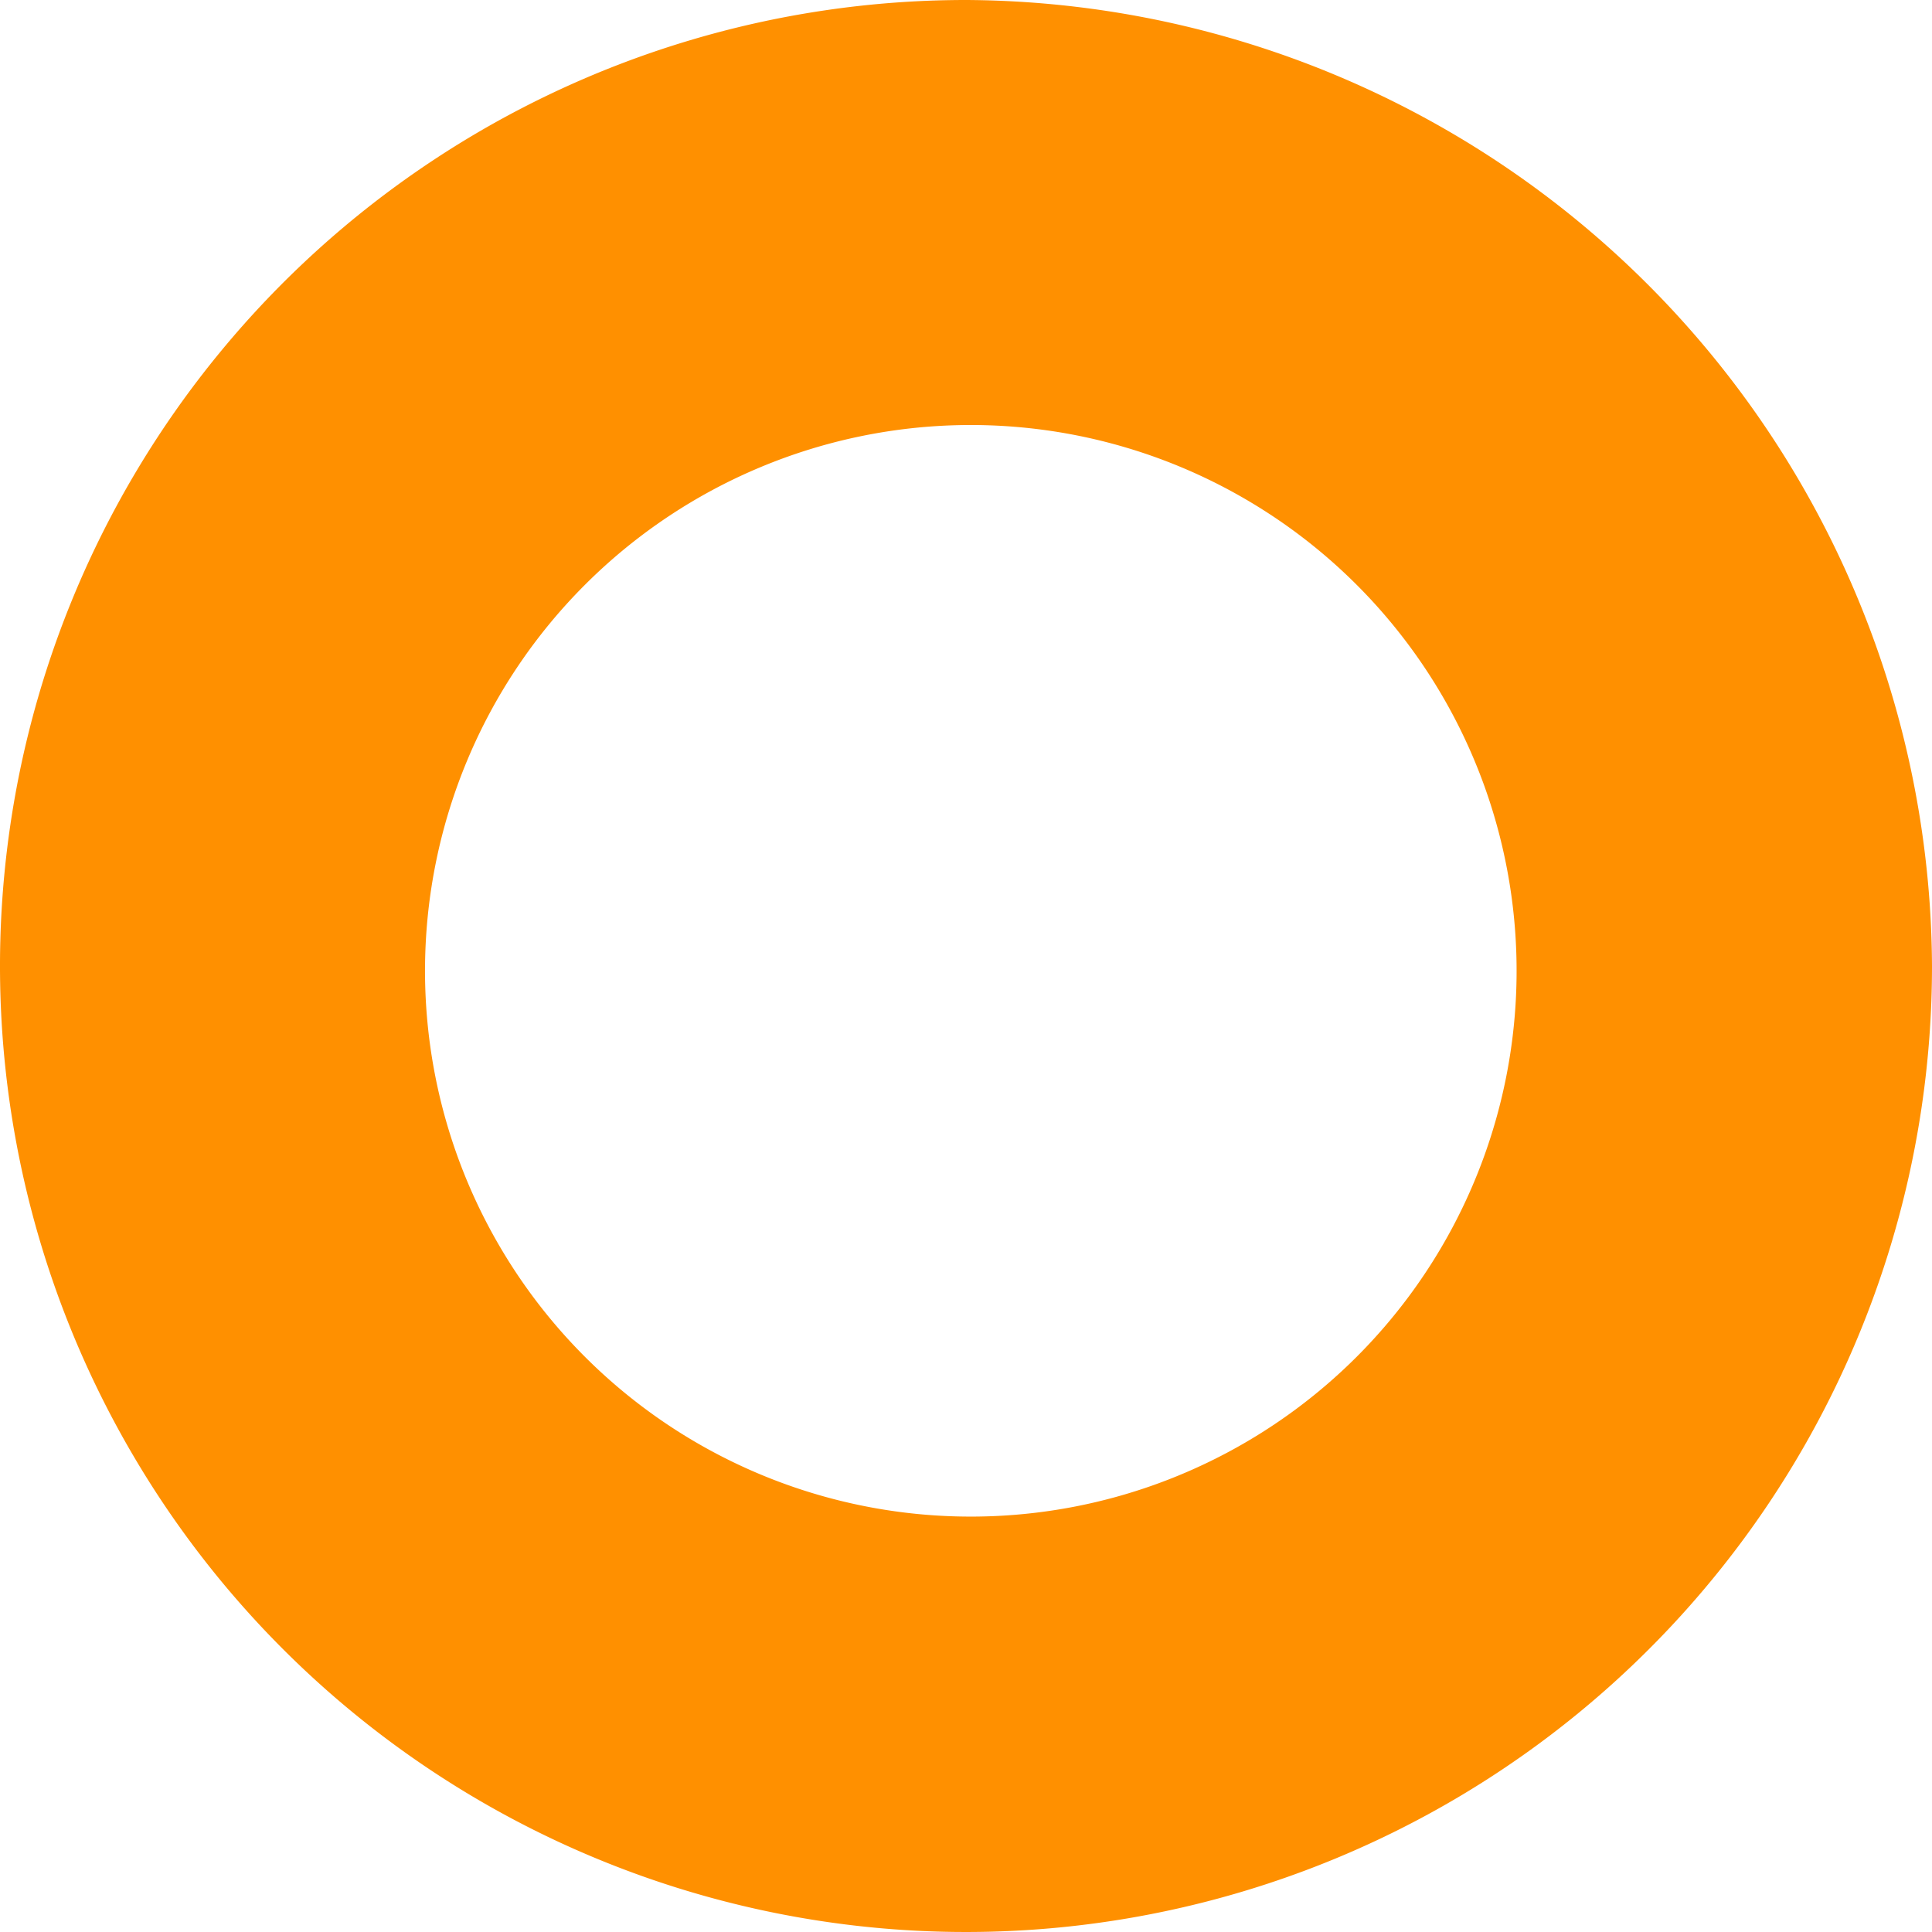 <svg xmlns="http://www.w3.org/2000/svg" viewBox="0 0 40 40"><defs><style>.cls-1{fill:#ff9000;}</style></defs><title>小橙圈圈</title><g id="图层_2" data-name="图层 2"><g id="图层_1-2" data-name="图层 1"><path class="cls-1" d="M20,8.8A11.3,11.3,0,1,1,8.8,20,11.3,11.3,0,0,1,20,8.8M20,0A20,20,0,1,0,40,20,20.1,20.1,0,0,0,20,0Z"/></g></g></svg>